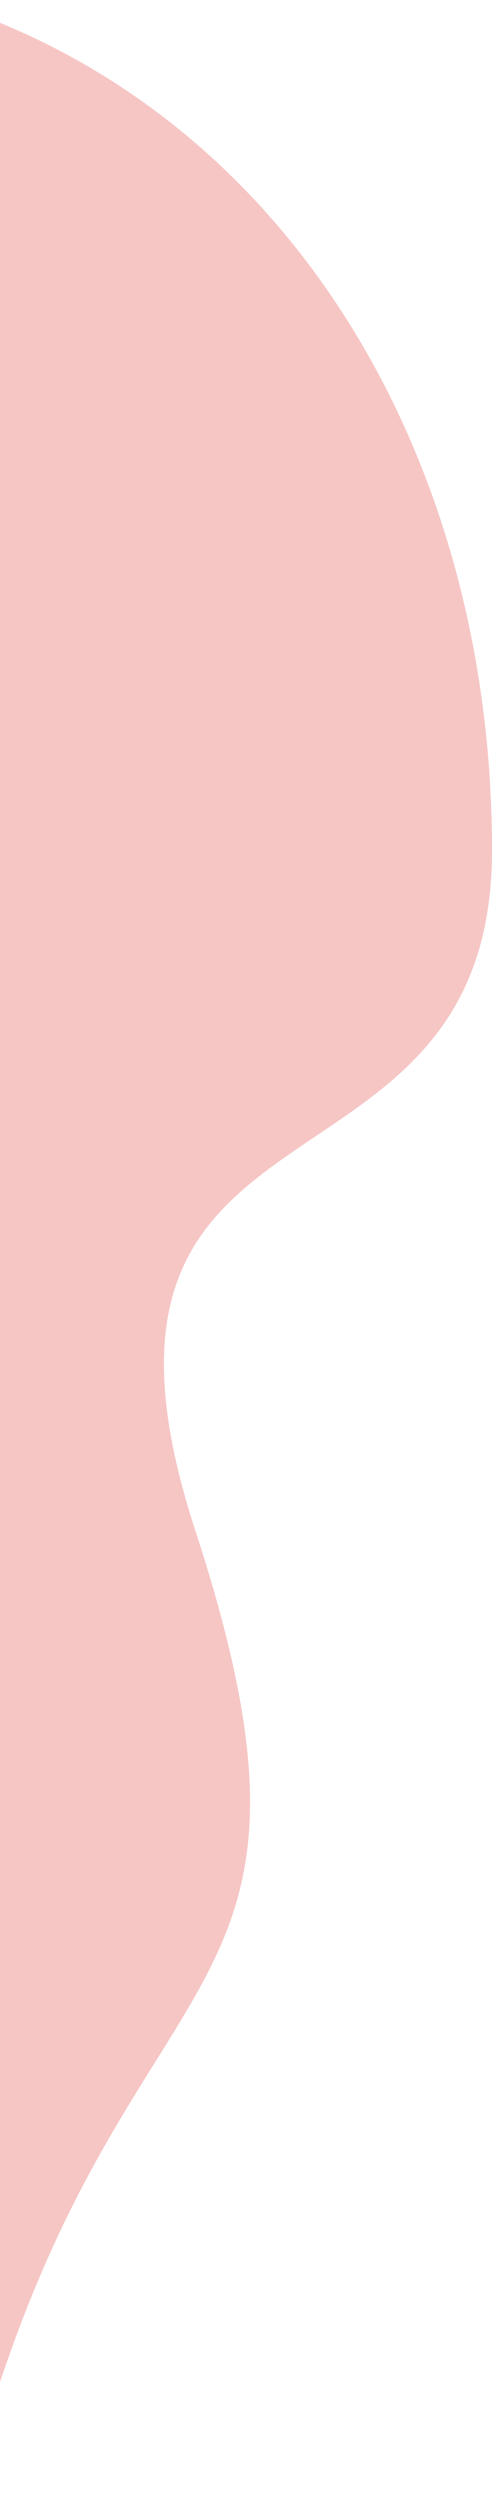 <svg width="102" height="518" viewBox="0 0 102 518" fill="none" xmlns="http://www.w3.org/2000/svg">
<path opacity="0.4" d="M1 5.145C-62 -21.355 -67 63.145 -67 63.145L-75 426.145C-75 426.145 -29 578.145 1 490.645C31 403.145 72 413.645 40.5 317.145C9 220.645 102 253.645 102 176.145C102 98.644 64 31.645 1 5.145Z" fill="#EA716E"/>
</svg>
